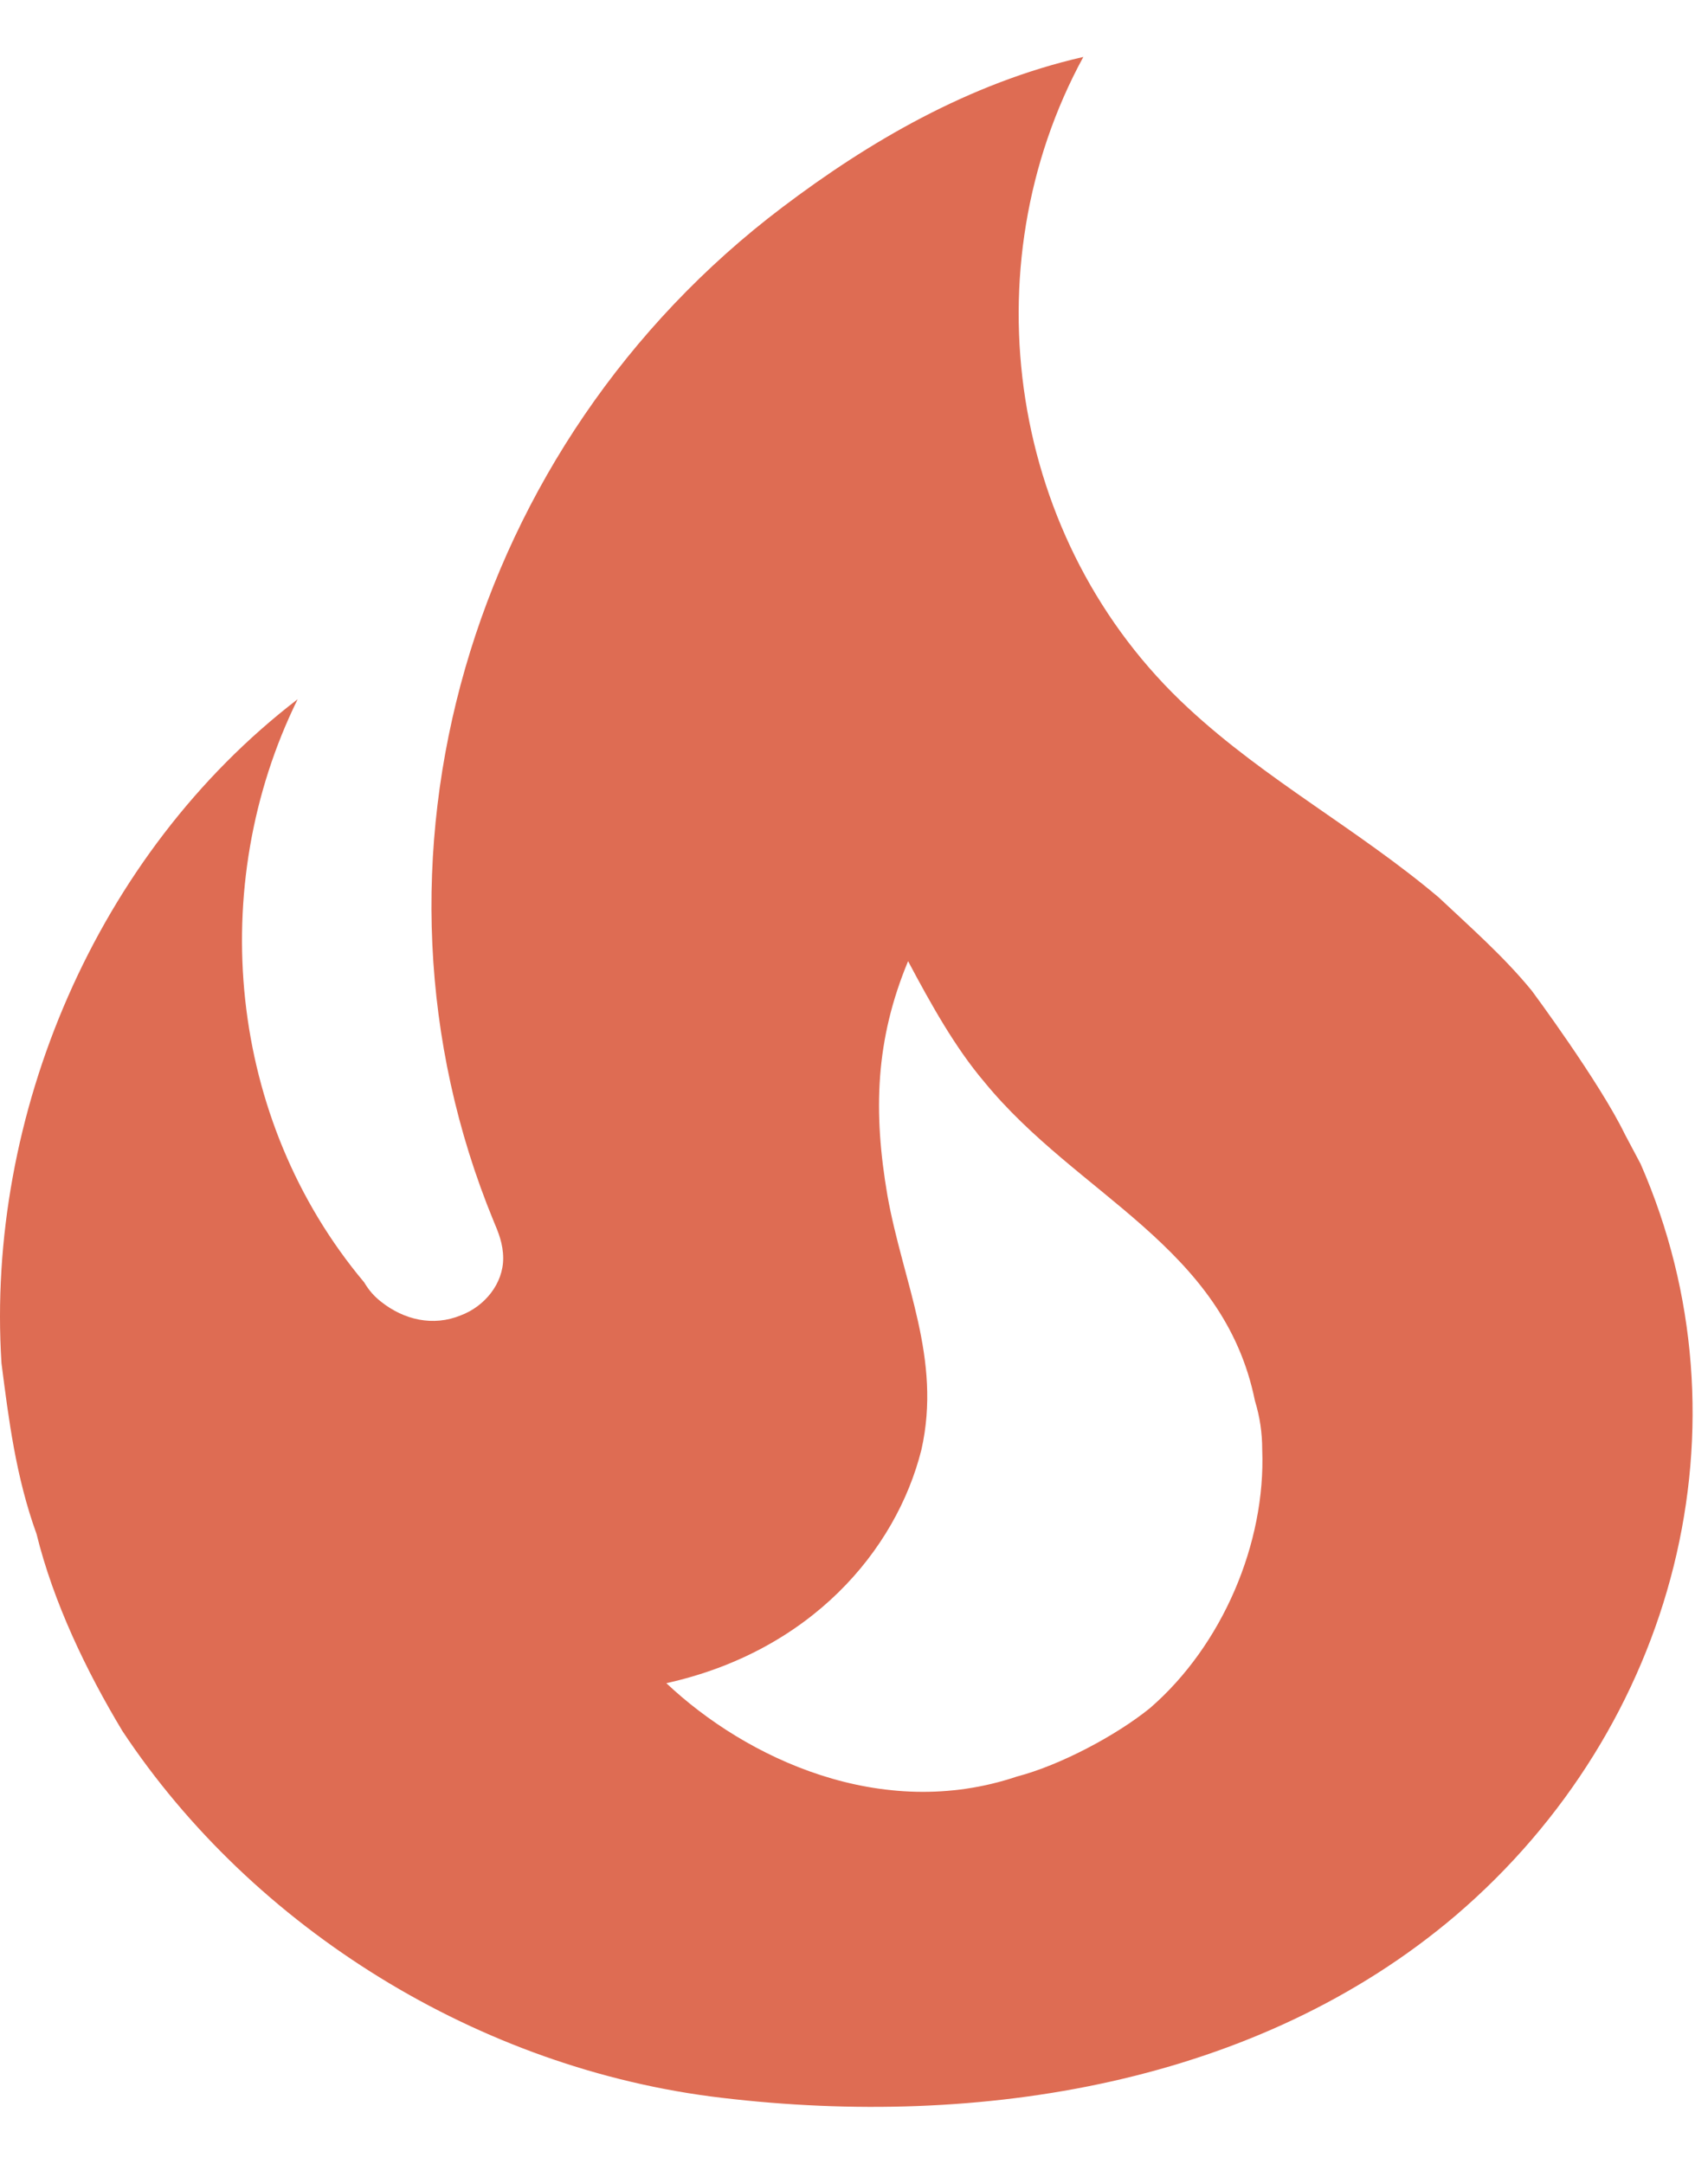 <svg width="15" height="19" viewBox="0 0 15 19" fill="none" xmlns="http://www.w3.org/2000/svg">
<path d="M13.453 8.7C13.208 8.4 12.911 8.14 12.635 7.88C11.924 7.28 11.117 6.85 10.438 6.22C8.856 4.76 8.506 2.35 9.514 0.5C8.506 0.73 7.624 1.25 6.871 1.82C4.121 3.9 3.038 7.57 4.334 10.72C4.376 10.82 4.419 10.92 4.419 11.05C4.419 11.27 4.259 11.47 4.047 11.55C3.803 11.65 3.548 11.59 3.346 11.43C3.283 11.38 3.24 11.33 3.198 11.26C1.998 9.83 1.807 7.78 2.614 6.14C0.841 7.5 -0.125 9.8 0.013 11.97C0.077 12.47 0.14 12.97 0.321 13.47C0.469 14.07 0.756 14.67 1.075 15.2C2.221 16.93 4.206 18.171 6.34 18.421C8.612 18.691 11.043 18.3 12.784 16.82C14.726 15.16 15.406 12.5 14.408 10.22L14.27 9.96C14.047 9.5 13.453 8.7 13.453 8.7ZM10.098 15C9.801 15.24 9.312 15.5 8.93 15.6C7.741 16 6.552 15.44 5.852 14.78C7.115 14.5 7.869 13.62 8.092 12.73C8.272 11.93 7.932 11.27 7.794 10.5C7.667 9.76 7.688 9.13 7.975 8.44C8.177 8.82 8.389 9.2 8.644 9.5C9.461 10.5 10.745 10.94 11.021 12.3C11.064 12.44 11.085 12.58 11.085 12.73C11.117 13.55 10.735 14.45 10.098 15Z" fill="#DE6C53"/>
</svg>
